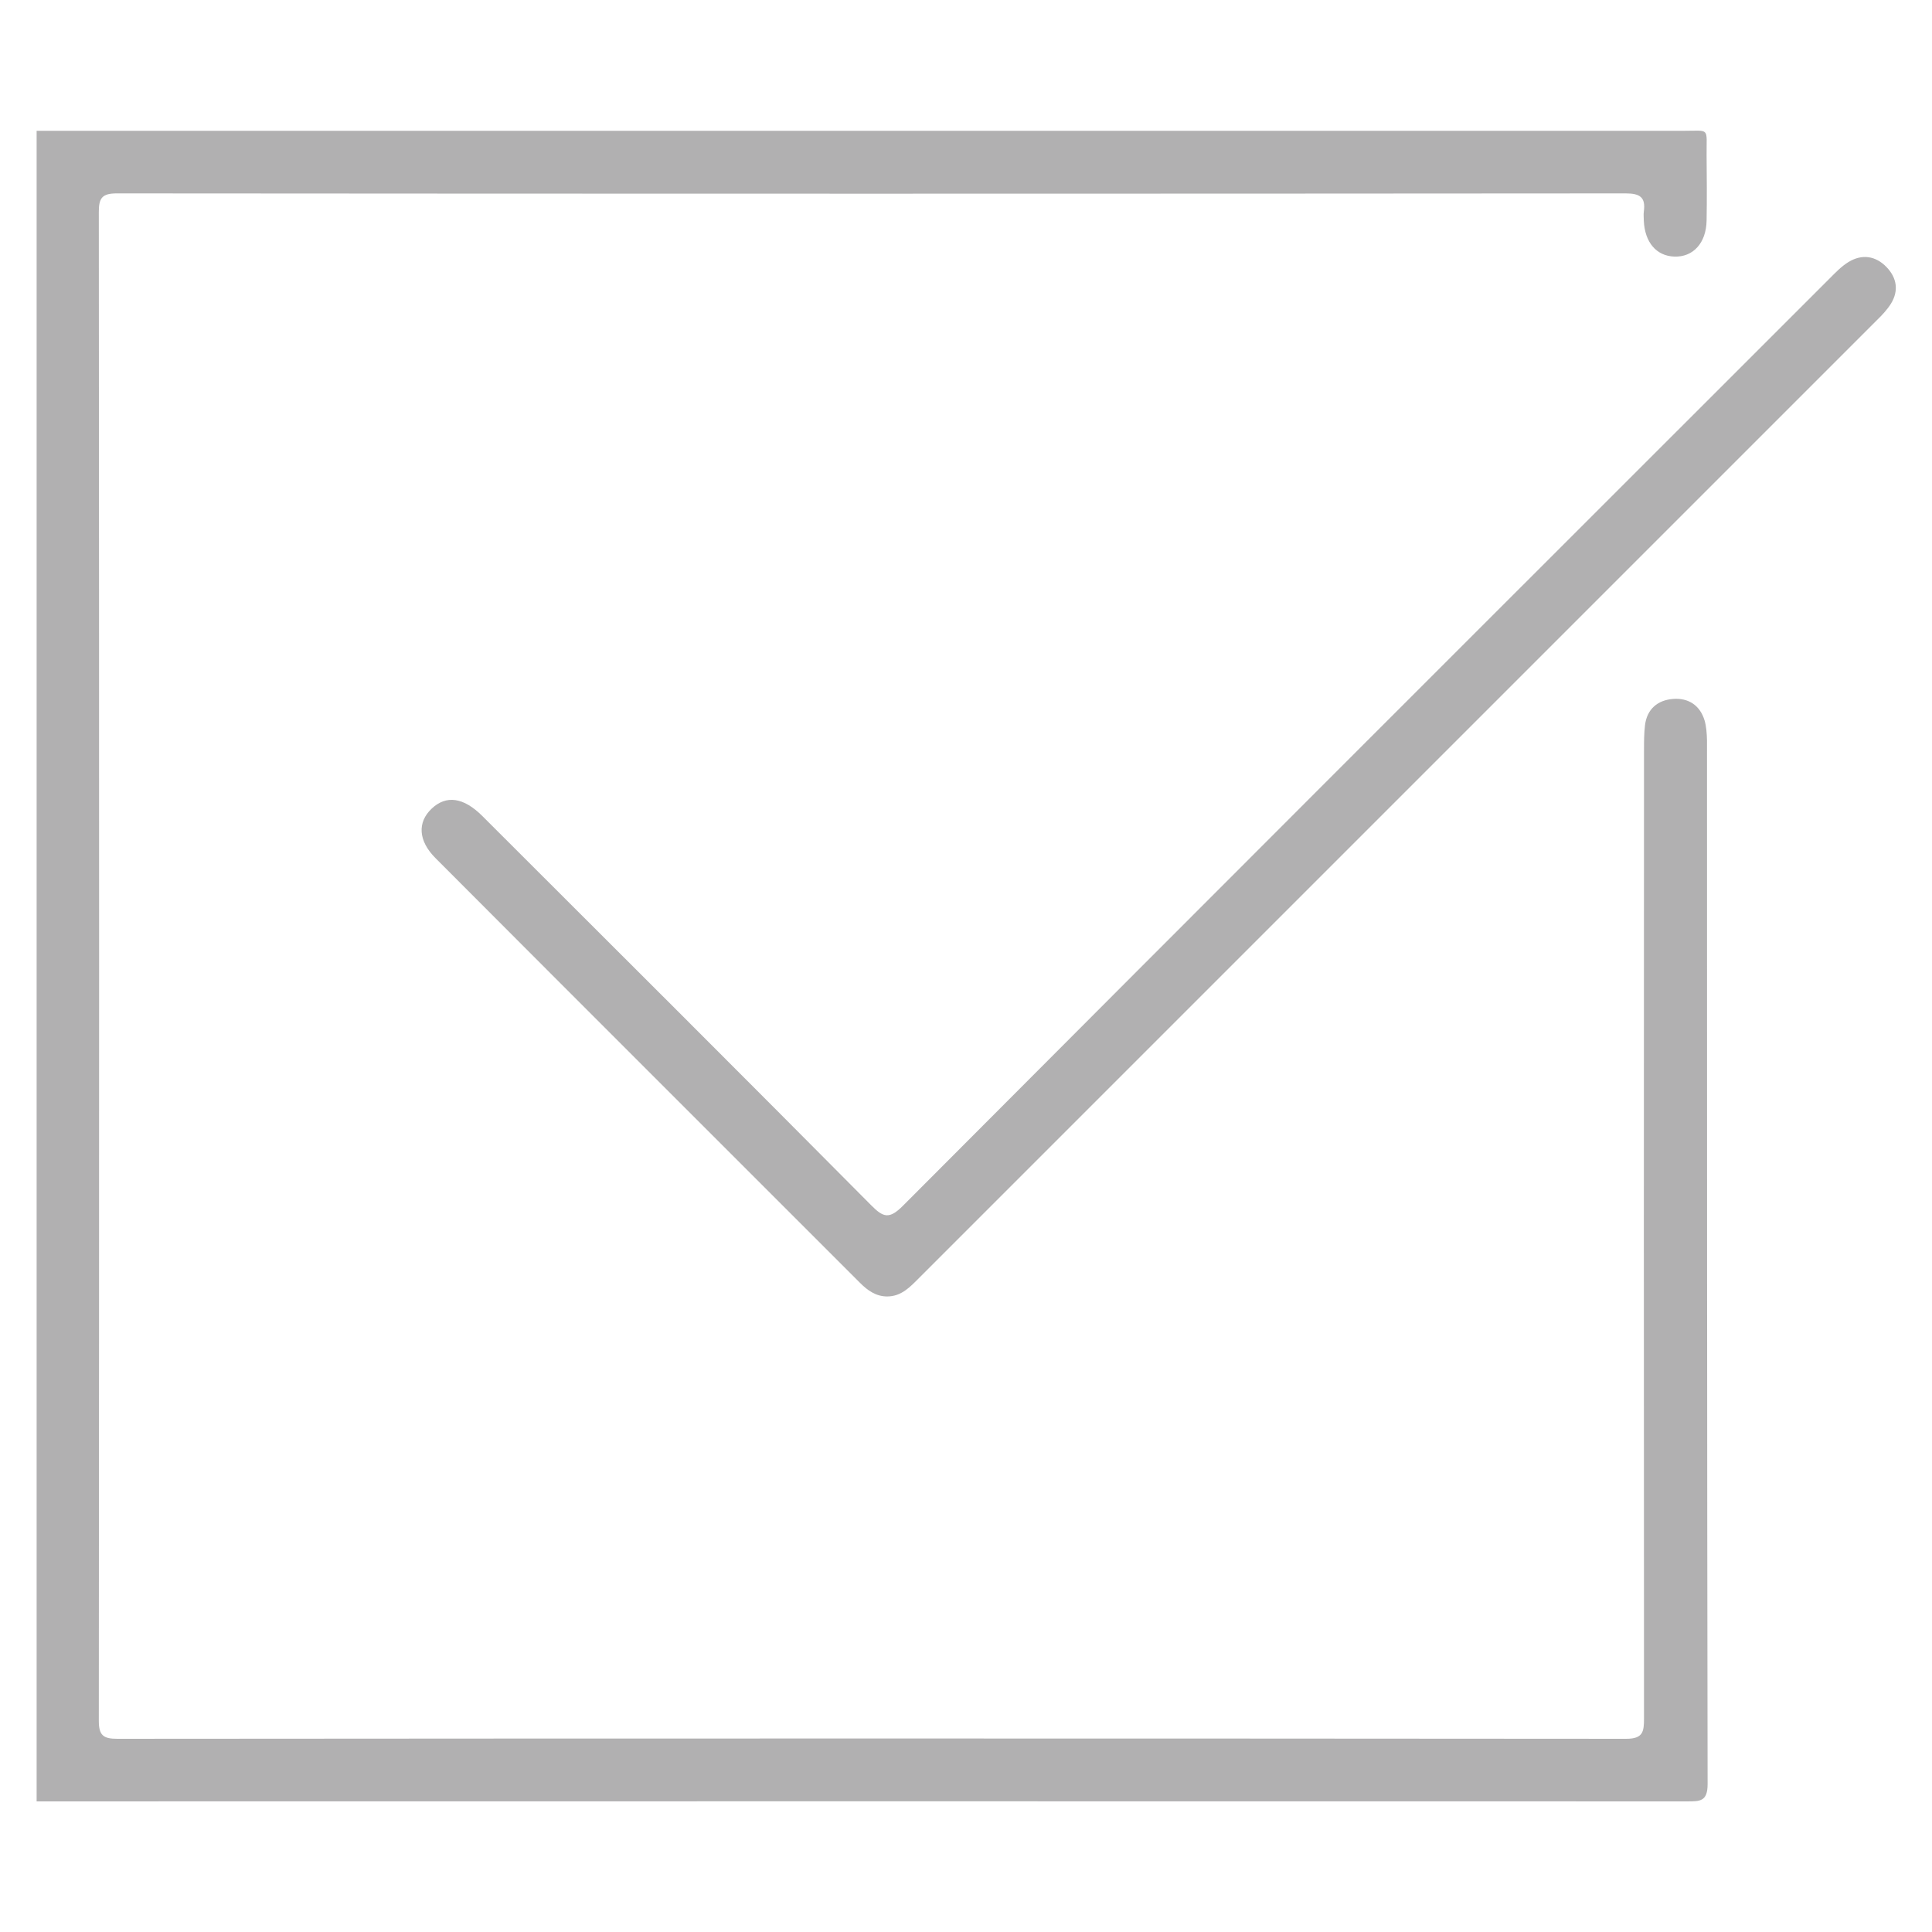 <?xml version="1.0" encoding="UTF-8"?>
<svg id="Capa_1" data-name="Capa 1" xmlns="http://www.w3.org/2000/svg" viewBox="0 0 96 96">
  <defs>
    <style>
      .cls-1 {
        fill: #b1b0b1;
      }
    </style>
  </defs>
  <path class="cls-1" d="M1.8,6.5c27.28,0,54.55,0,81.83,0,1.36,0,1.16-.19,1.17,1.21.01,1.08.02,2.17,0,3.25-.02,1.12-.67,1.82-1.6,1.79-.89-.03-1.47-.7-1.52-1.78,0-.15-.02-.3,0-.45.1-.71-.18-.91-.9-.91-24.99.02-49.98.02-74.97,0-.73,0-.9.22-.9.92.02,24.99.02,49.98,0,74.97,0,.73.22.9.92.9,24.99-.02,49.98-.02,74.97,0,.85,0,.89-.36.89-1.02-.01-16.03-.01-32.06,0-48.09,0-.42,0-.84.05-1.26.1-.8.63-1.24,1.39-1.3.76-.06,1.34.31,1.57,1.07.09.31.11.65.12.98,0,17.29,0,34.58.03,51.87,0,.87-.38.86-1.02.86-27.16-.01-54.31,0-81.47,0-.18,0-.36,0-.54,0V6.5Z"/>
  <path class="cls-1" d="M44.08,64.42c-.55,0-.97-.3-1.33-.66-7.04-7.04-14.08-14.07-21.11-21.12-.86-.86-.91-1.78-.19-2.46.72-.68,1.58-.57,2.52.37,6.45,6.44,12.9,12.87,19.32,19.34.6.61.9.7,1.57.03,15.33-15.38,30.68-30.72,46.04-46.07.3-.3.59-.61.95-.83.67-.41,1.35-.31,1.89.25.51.53.62,1.17.22,1.82-.19.3-.44.57-.7.82-15.86,15.86-31.72,31.72-47.59,47.59-.45.45-.88.92-1.59.92Z"/>
</svg>